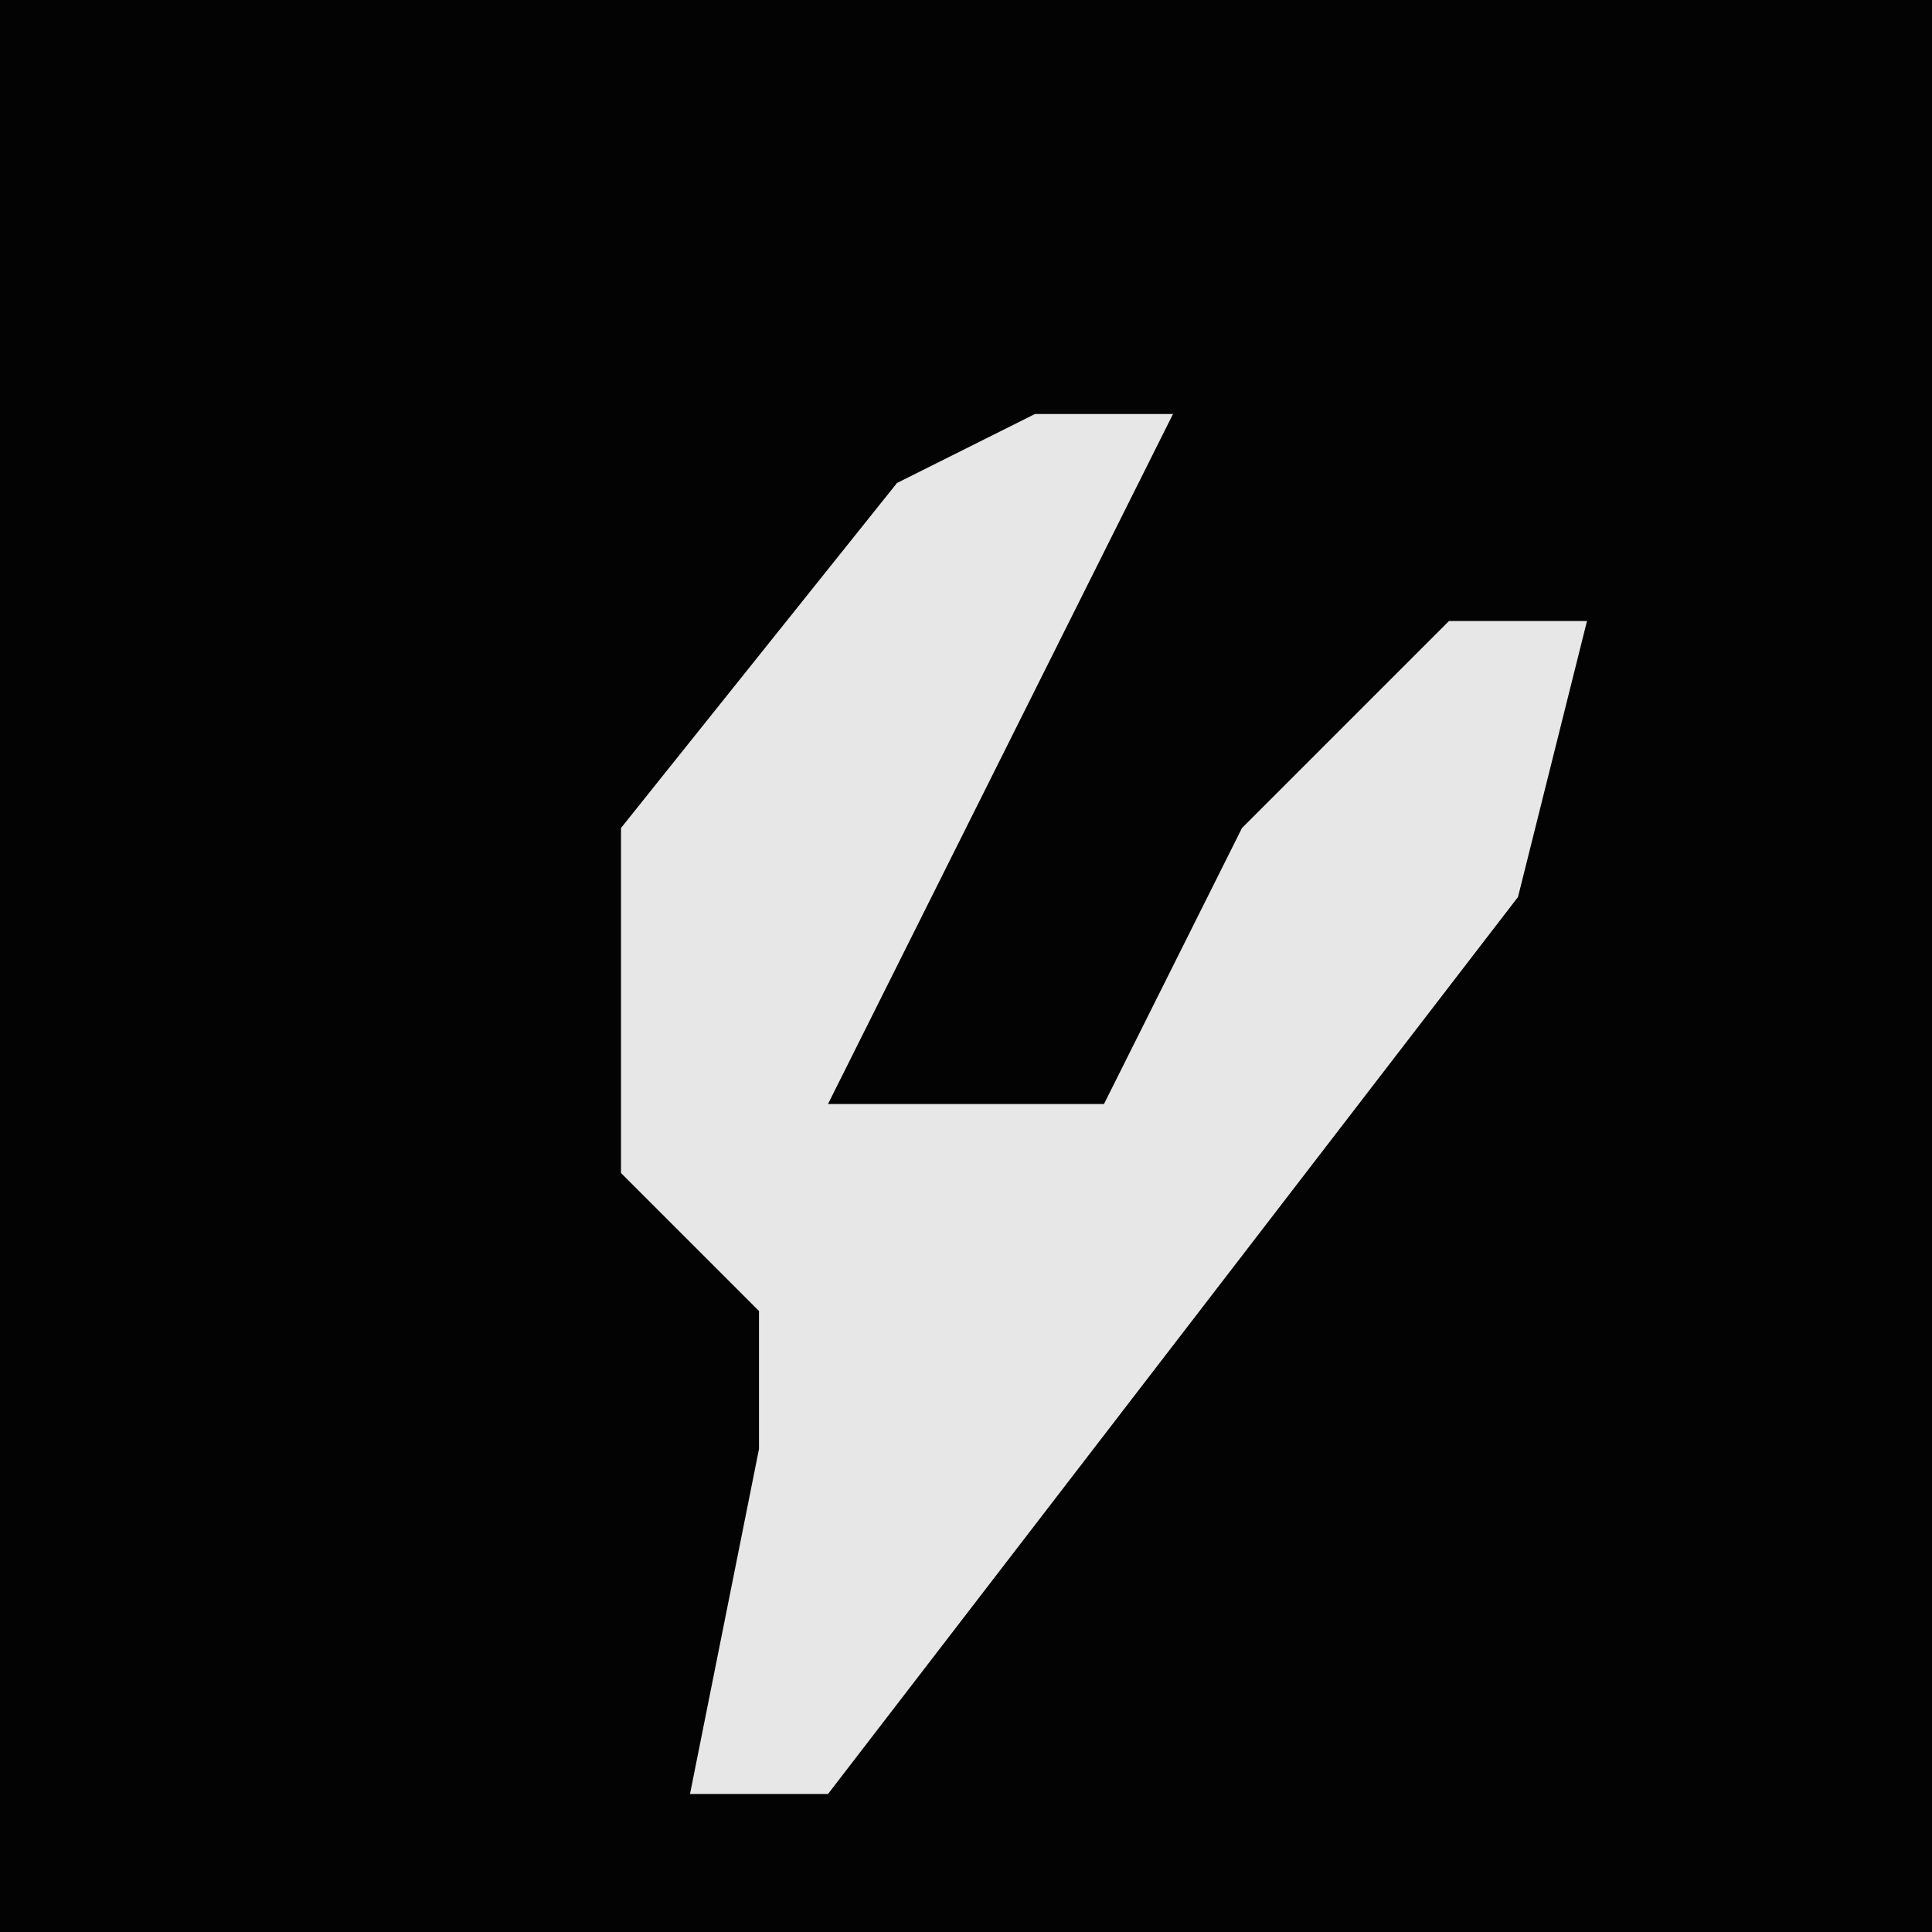 <?xml version="1.0" encoding="UTF-8"?>
<svg version="1.1" xmlns="http://www.w3.org/2000/svg" width="28" height="28">
<path d="M0,0 L28,0 L28,28 L0,28 Z " fill="#030303" transform="translate(0,0)"/>
<path d="M0,0 L2,0 L0,4 L-3,10 L1,10 L3,6 L6,3 L8,3 L7,7 L-3,20 L-5,20 L-4,15 L-4,13 L-6,11 L-6,6 L-2,1 Z " fill="#E7E7E7" transform="translate(15,6)"/>
</svg>
